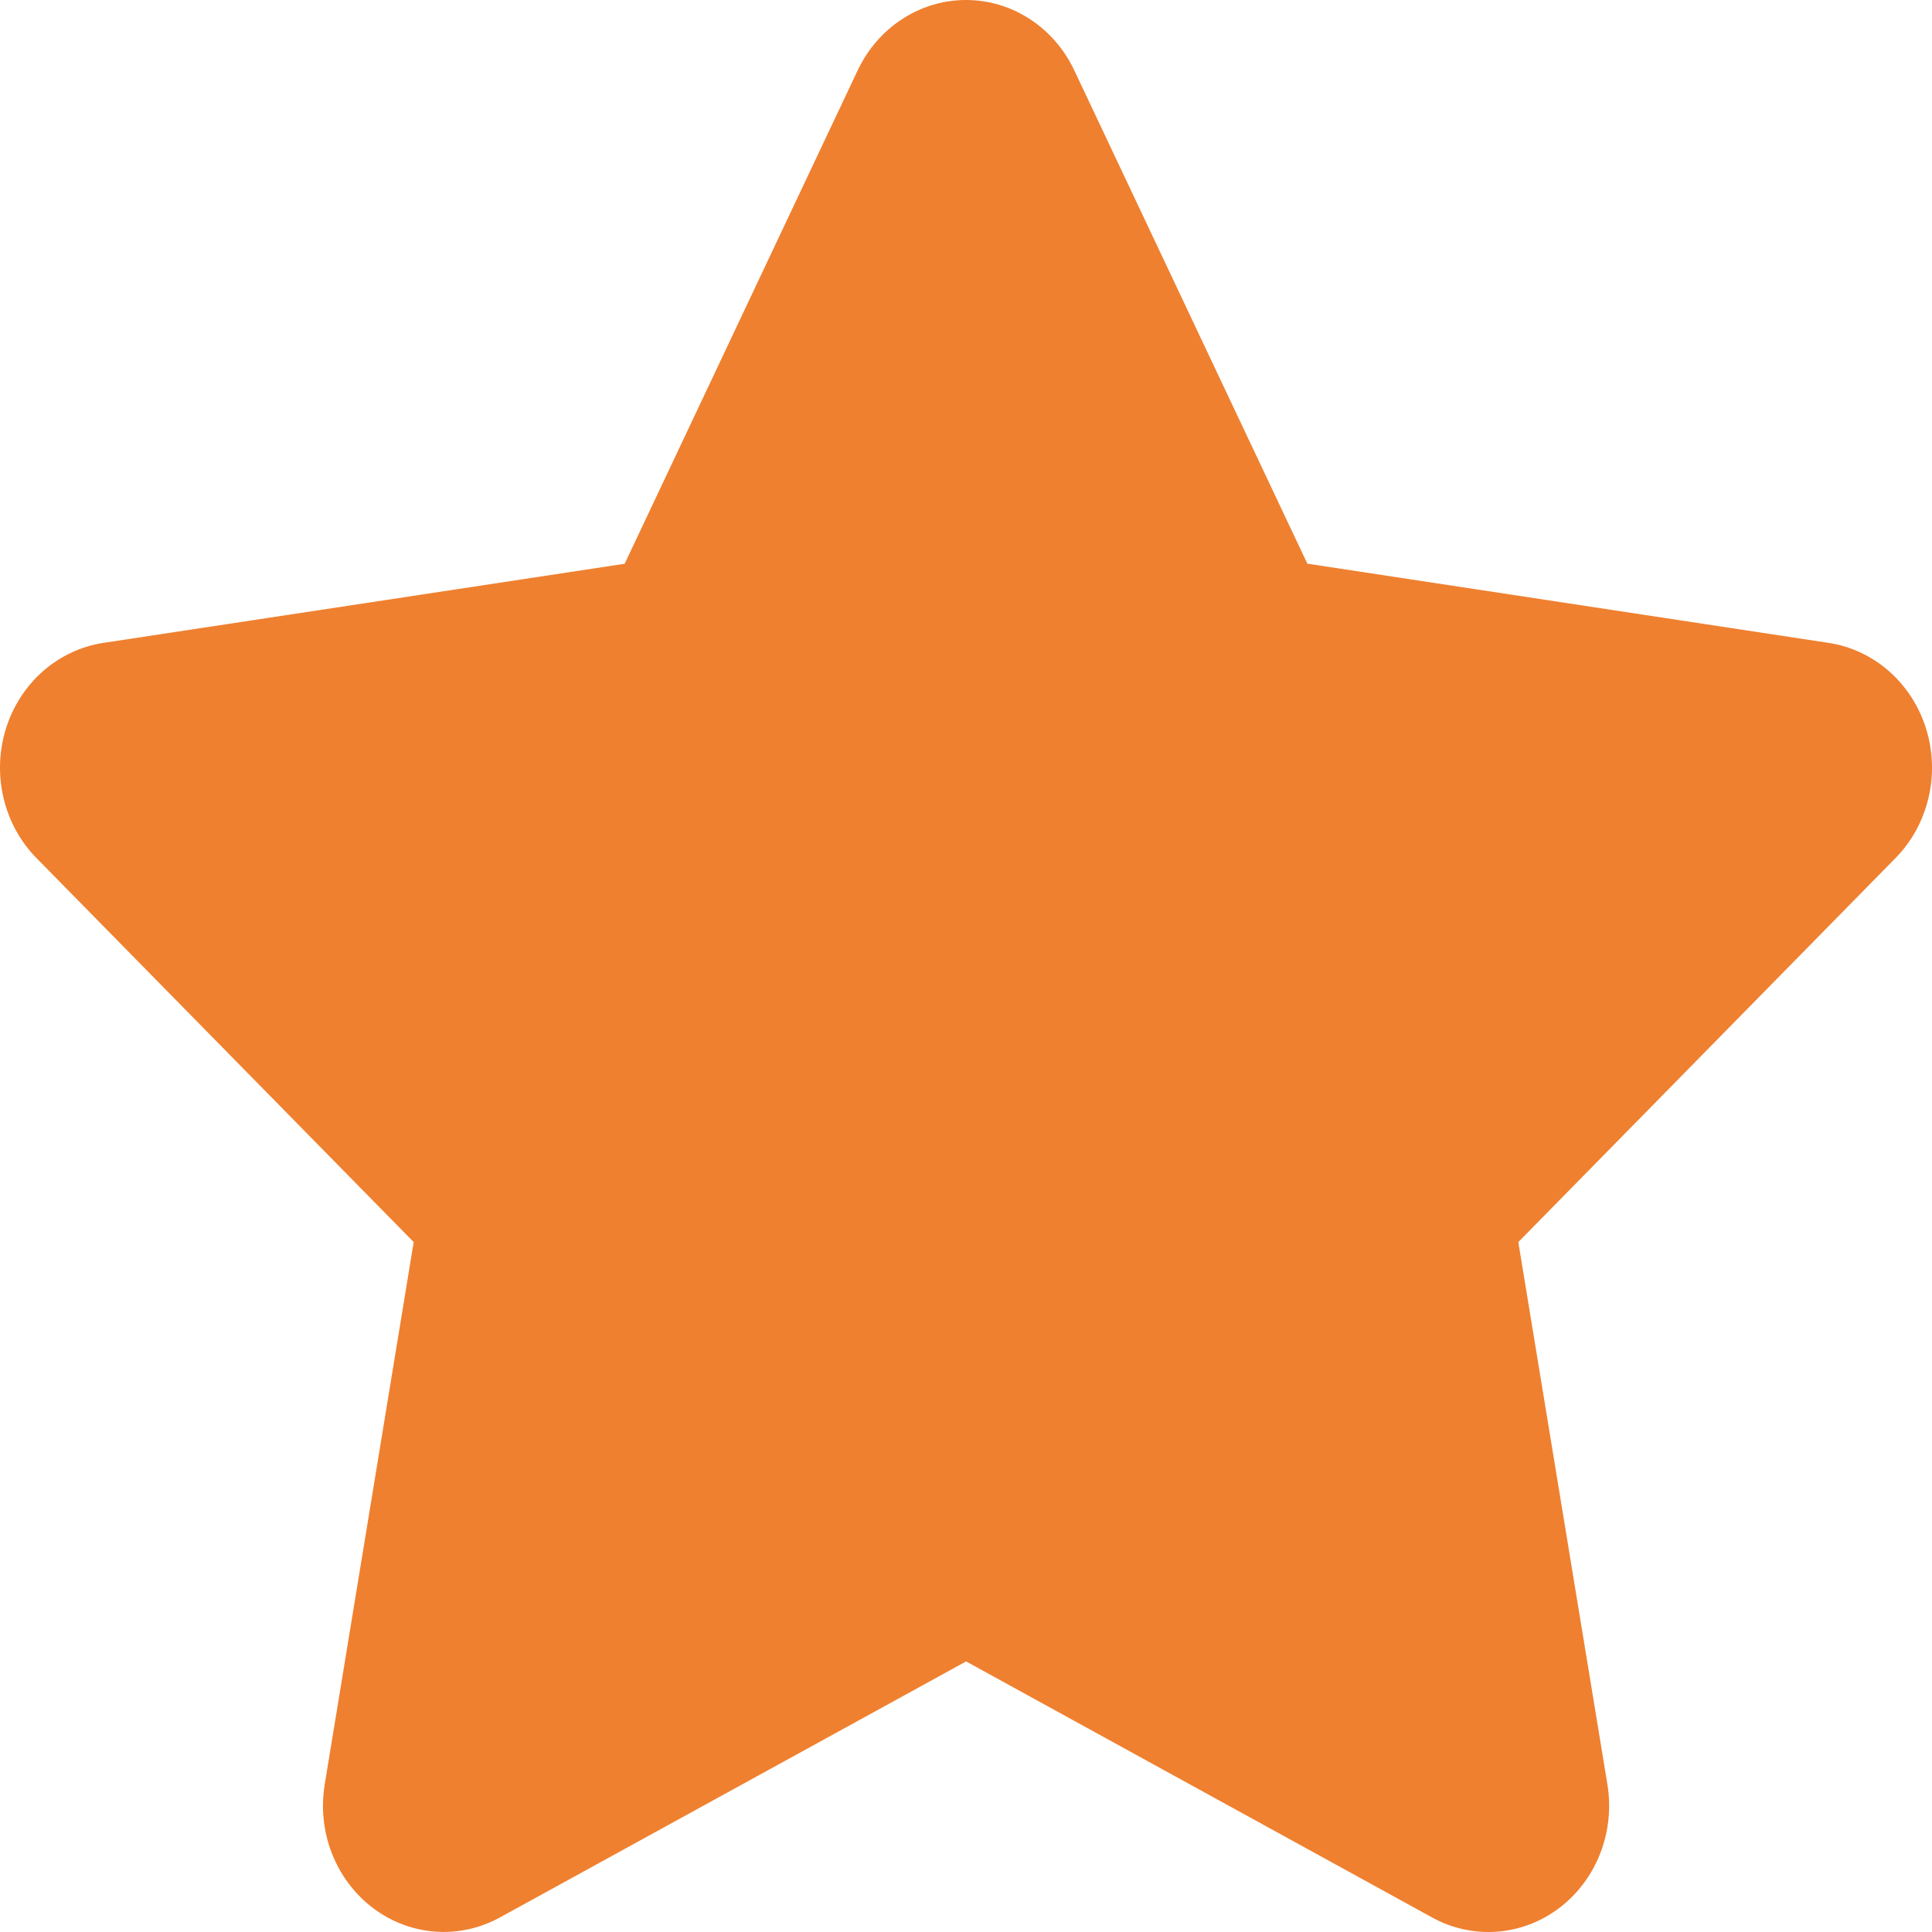 <svg width="40" height="40" viewBox="0 0 40 40" fill="none" xmlns="http://www.w3.org/2000/svg" xmlns:xlink="http://www.w3.org/1999/xlink">
<path d="M17.758,1.457C17.964,1.02 18.283,0.652 18.68,0.394C19.076,0.136 19.533,0 20,0C20.467,0 20.924,0.136 21.32,0.394C21.717,0.652 22.036,1.02 22.242,1.457L27.067,11.67L37.859,13.31C38.321,13.38 38.755,13.584 39.112,13.898C39.468,14.212 39.734,14.624 39.878,15.088C40.022,15.552 40.039,16.048 39.927,16.521C39.815,16.995 39.579,17.426 39.244,17.766L31.435,25.716L33.28,36.947C33.358,37.427 33.307,37.921 33.131,38.373C32.955,38.824 32.662,39.215 32.285,39.501C31.907,39.788 31.461,39.958 30.996,39.993C30.53,40.028 30.065,39.927 29.652,39.7L20.002,34.398L10.348,39.7C9.935,39.926 9.47,40.027 9.004,39.992C8.539,39.956 8.093,39.786 7.716,39.499C7.339,39.212 7.046,38.821 6.871,38.37C6.695,37.918 6.644,37.425 6.723,36.944L8.565,25.716L0.756,17.766C0.421,17.426 0.185,16.995 0.073,16.521C-0.039,16.048 -0.022,15.552 0.122,15.088C0.266,14.624 0.532,14.212 0.888,13.898C1.245,13.584 1.679,13.38 2.141,13.31L12.933,11.672L17.758,1.455L17.758,1.457Z" fill="#EF802F"/>
</svg>
